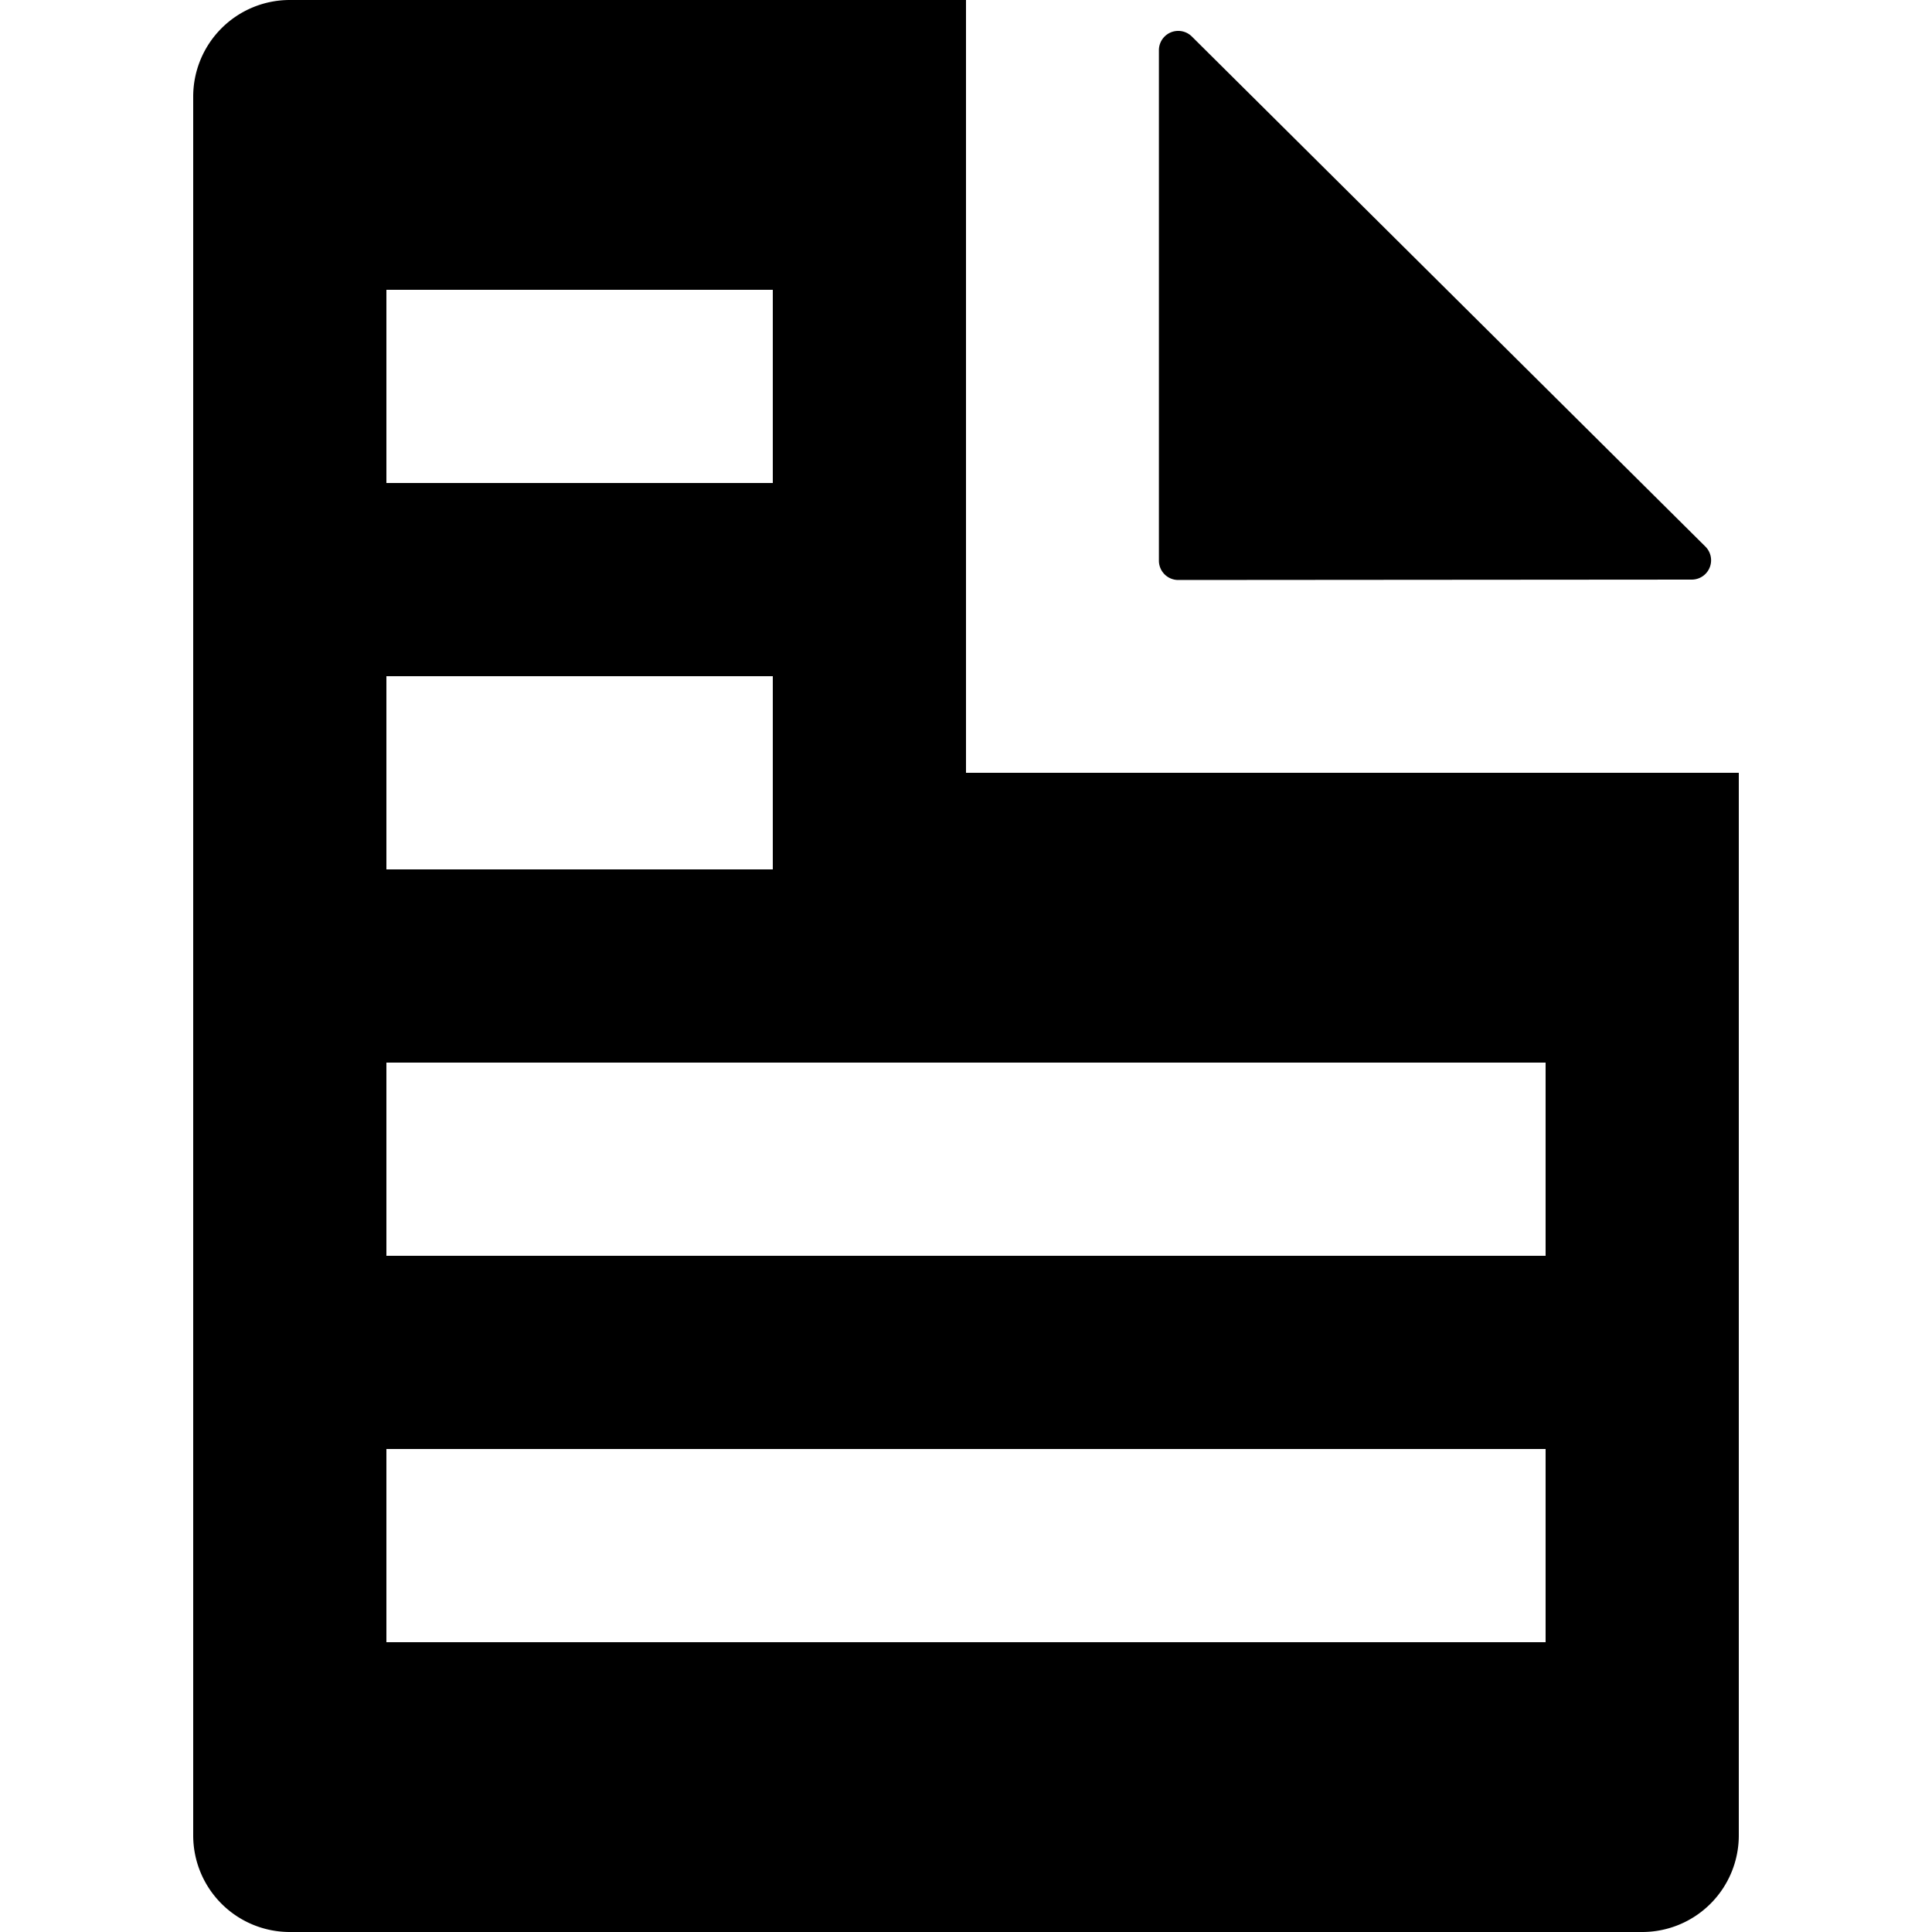 <?xml version="1.0" standalone="no"?><!DOCTYPE svg PUBLIC "-//W3C//DTD SVG 1.1//EN" "http://www.w3.org/Graphics/SVG/1.1/DTD/svg11.dtd"><svg class="icon" width="16px" height="16.00px" viewBox="0 0 1024 1024" version="1.1" xmlns="http://www.w3.org/2000/svg"><path d="M512 0v409.6h409.6v563.2a51.2 51.2 0 0 1-51.2 51.2H153.6a51.2 51.2 0 0 1-51.2-51.2V51.2a51.2 51.2 0 0 1 51.2-51.2h358.4zM204.8 153.6v102.4h204.8V153.6H204.8z m0 204.8v102.4h204.8V358.4H204.8z m0 204.8v102.4h614.4v-102.4H204.8z m0 204.8v102.4h614.4v-102.4H204.8zM614.246 26.624a10.24 10.24 0 0 1 17.459-7.27l272.179 270.336a10.24 10.24 0 0 1-7.219 17.51l-272.179 0.205a10.24 10.24 0 0 1-10.24-10.24V26.624z" /></svg>
